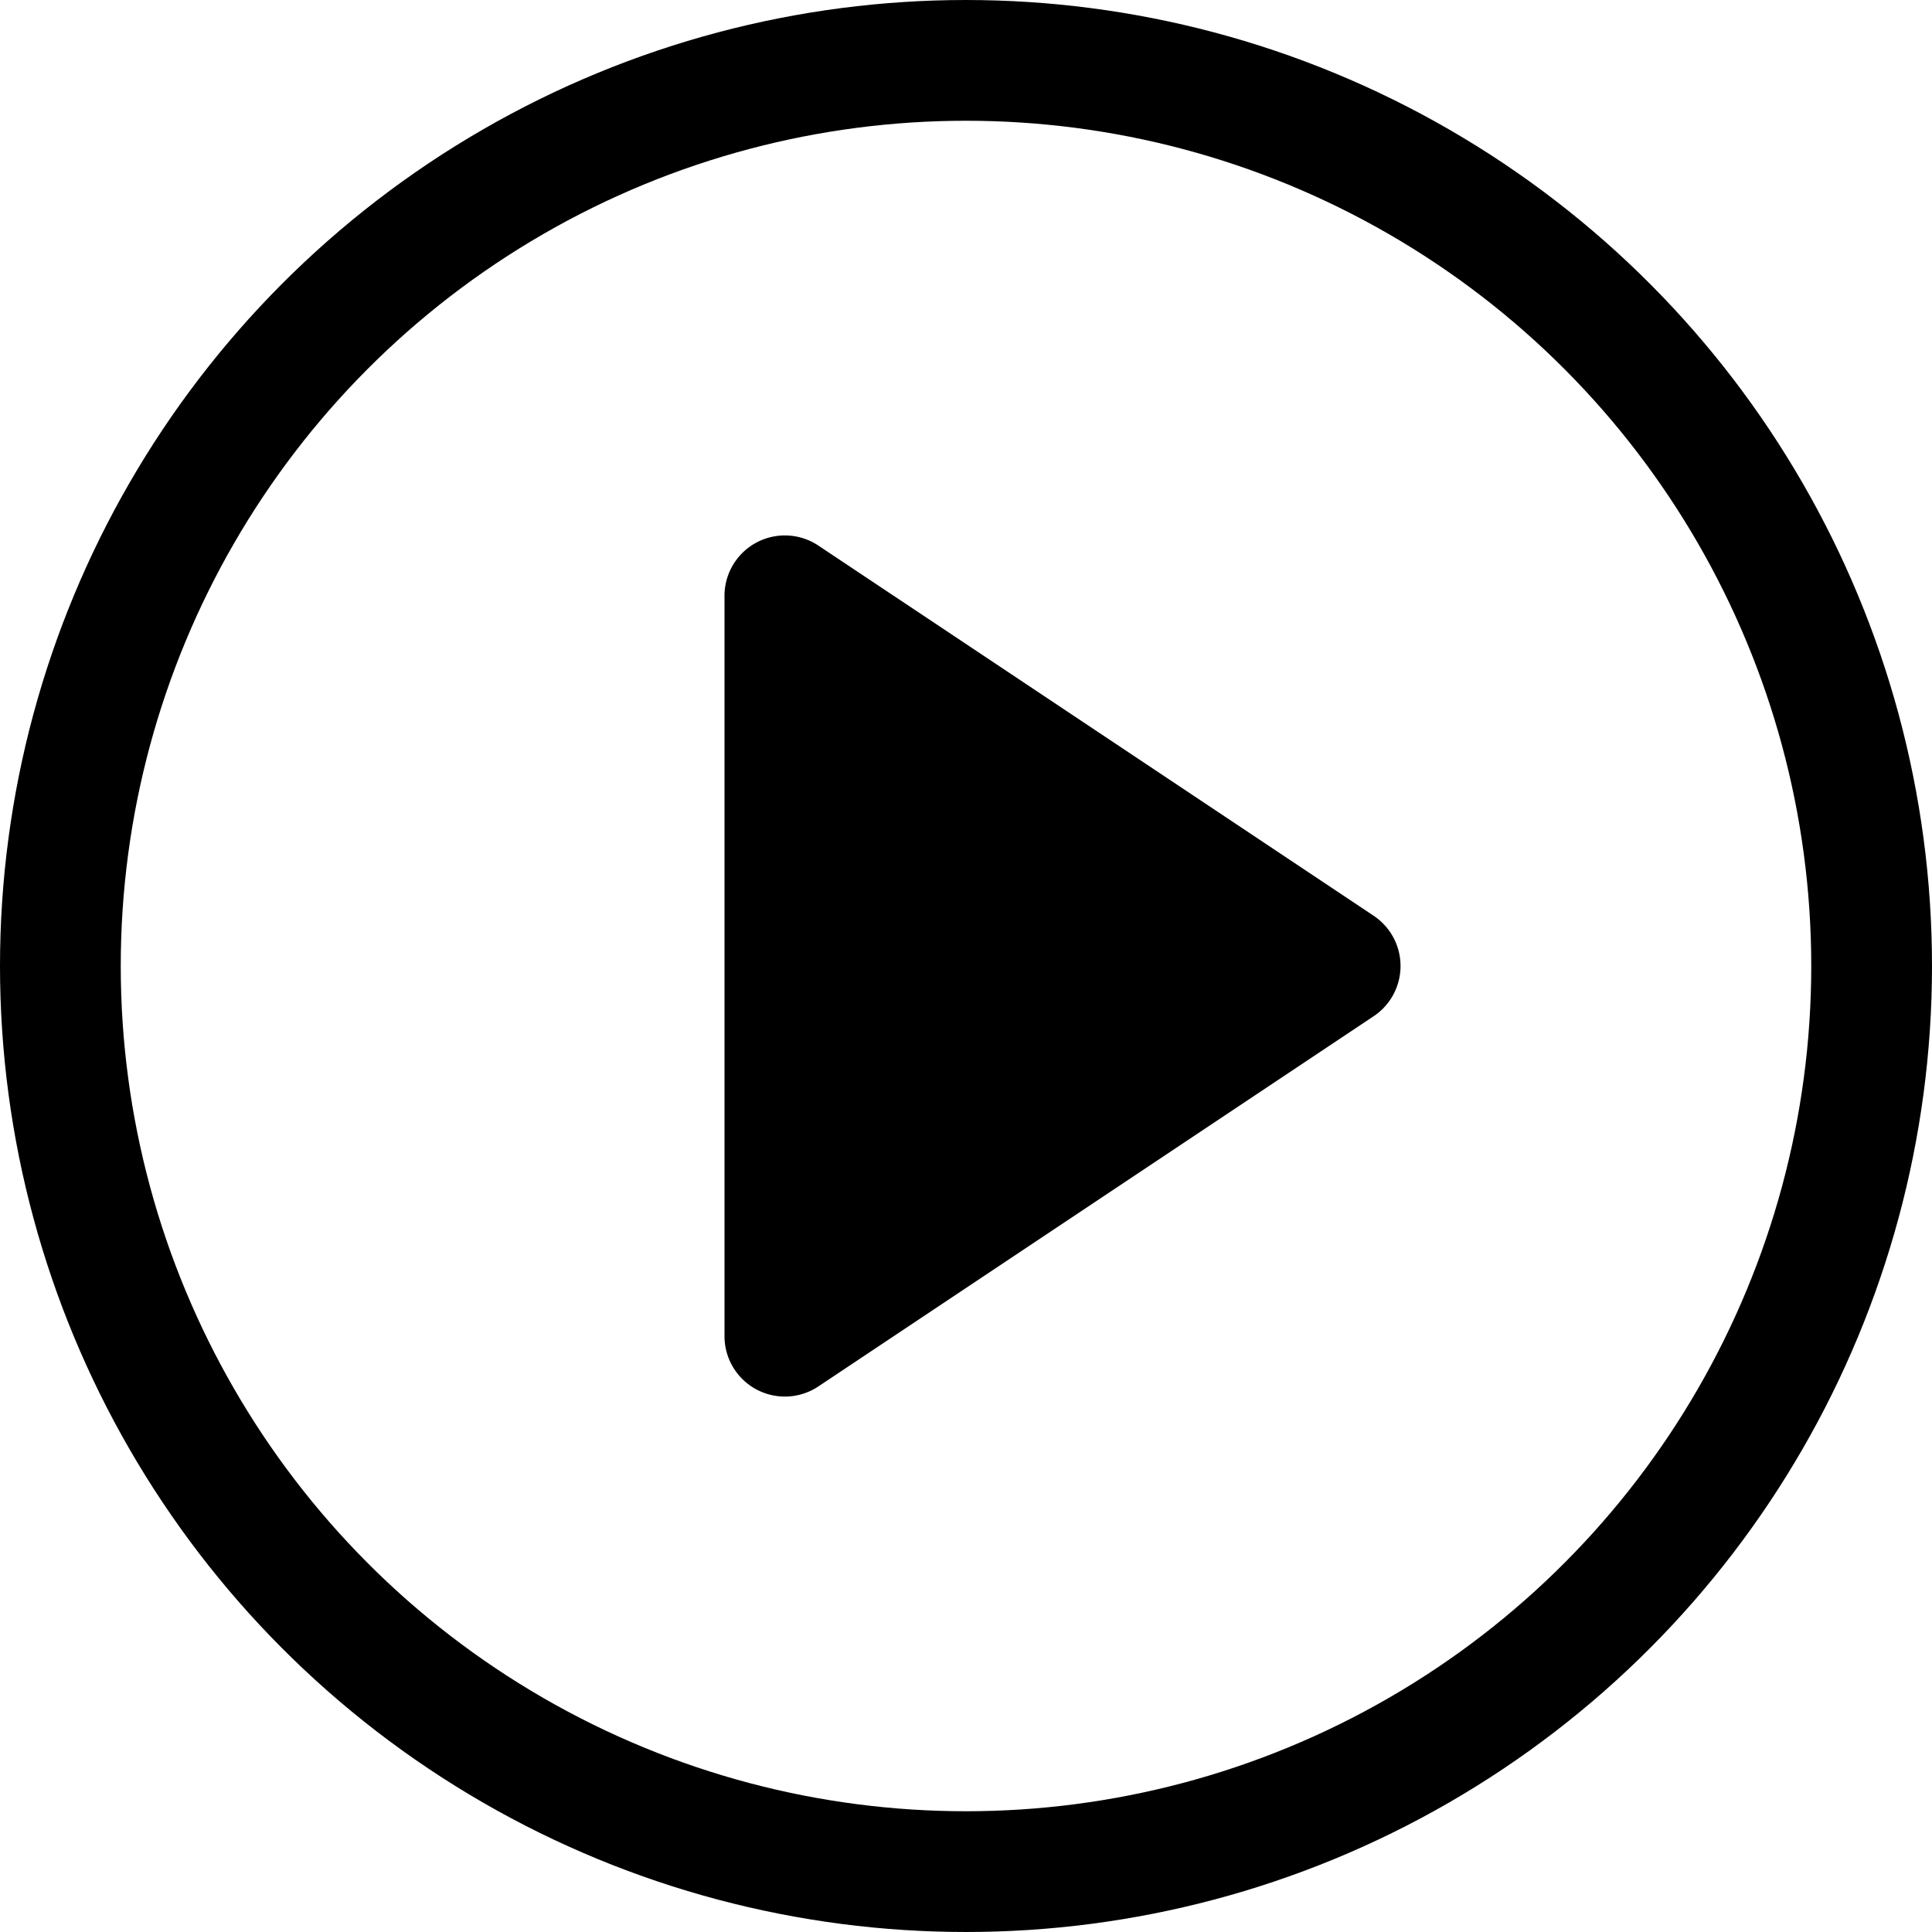 <svg xmlns="http://www.w3.org/2000/svg" fill="none" viewBox="0 0 16 16">
  <circle class="ti-background" cx="8" cy="8" r="7.5" stroke="currentColor" fill="none"/>
  <path class="ti-foreground" fill="currentColor" d="M6 4.934a.5.5 0 01.777-.416l4.599 3.066a.5.5 0 010 .832l-4.599 3.066A.5.5 0 016 11.066V4.934z"/>
</svg>
